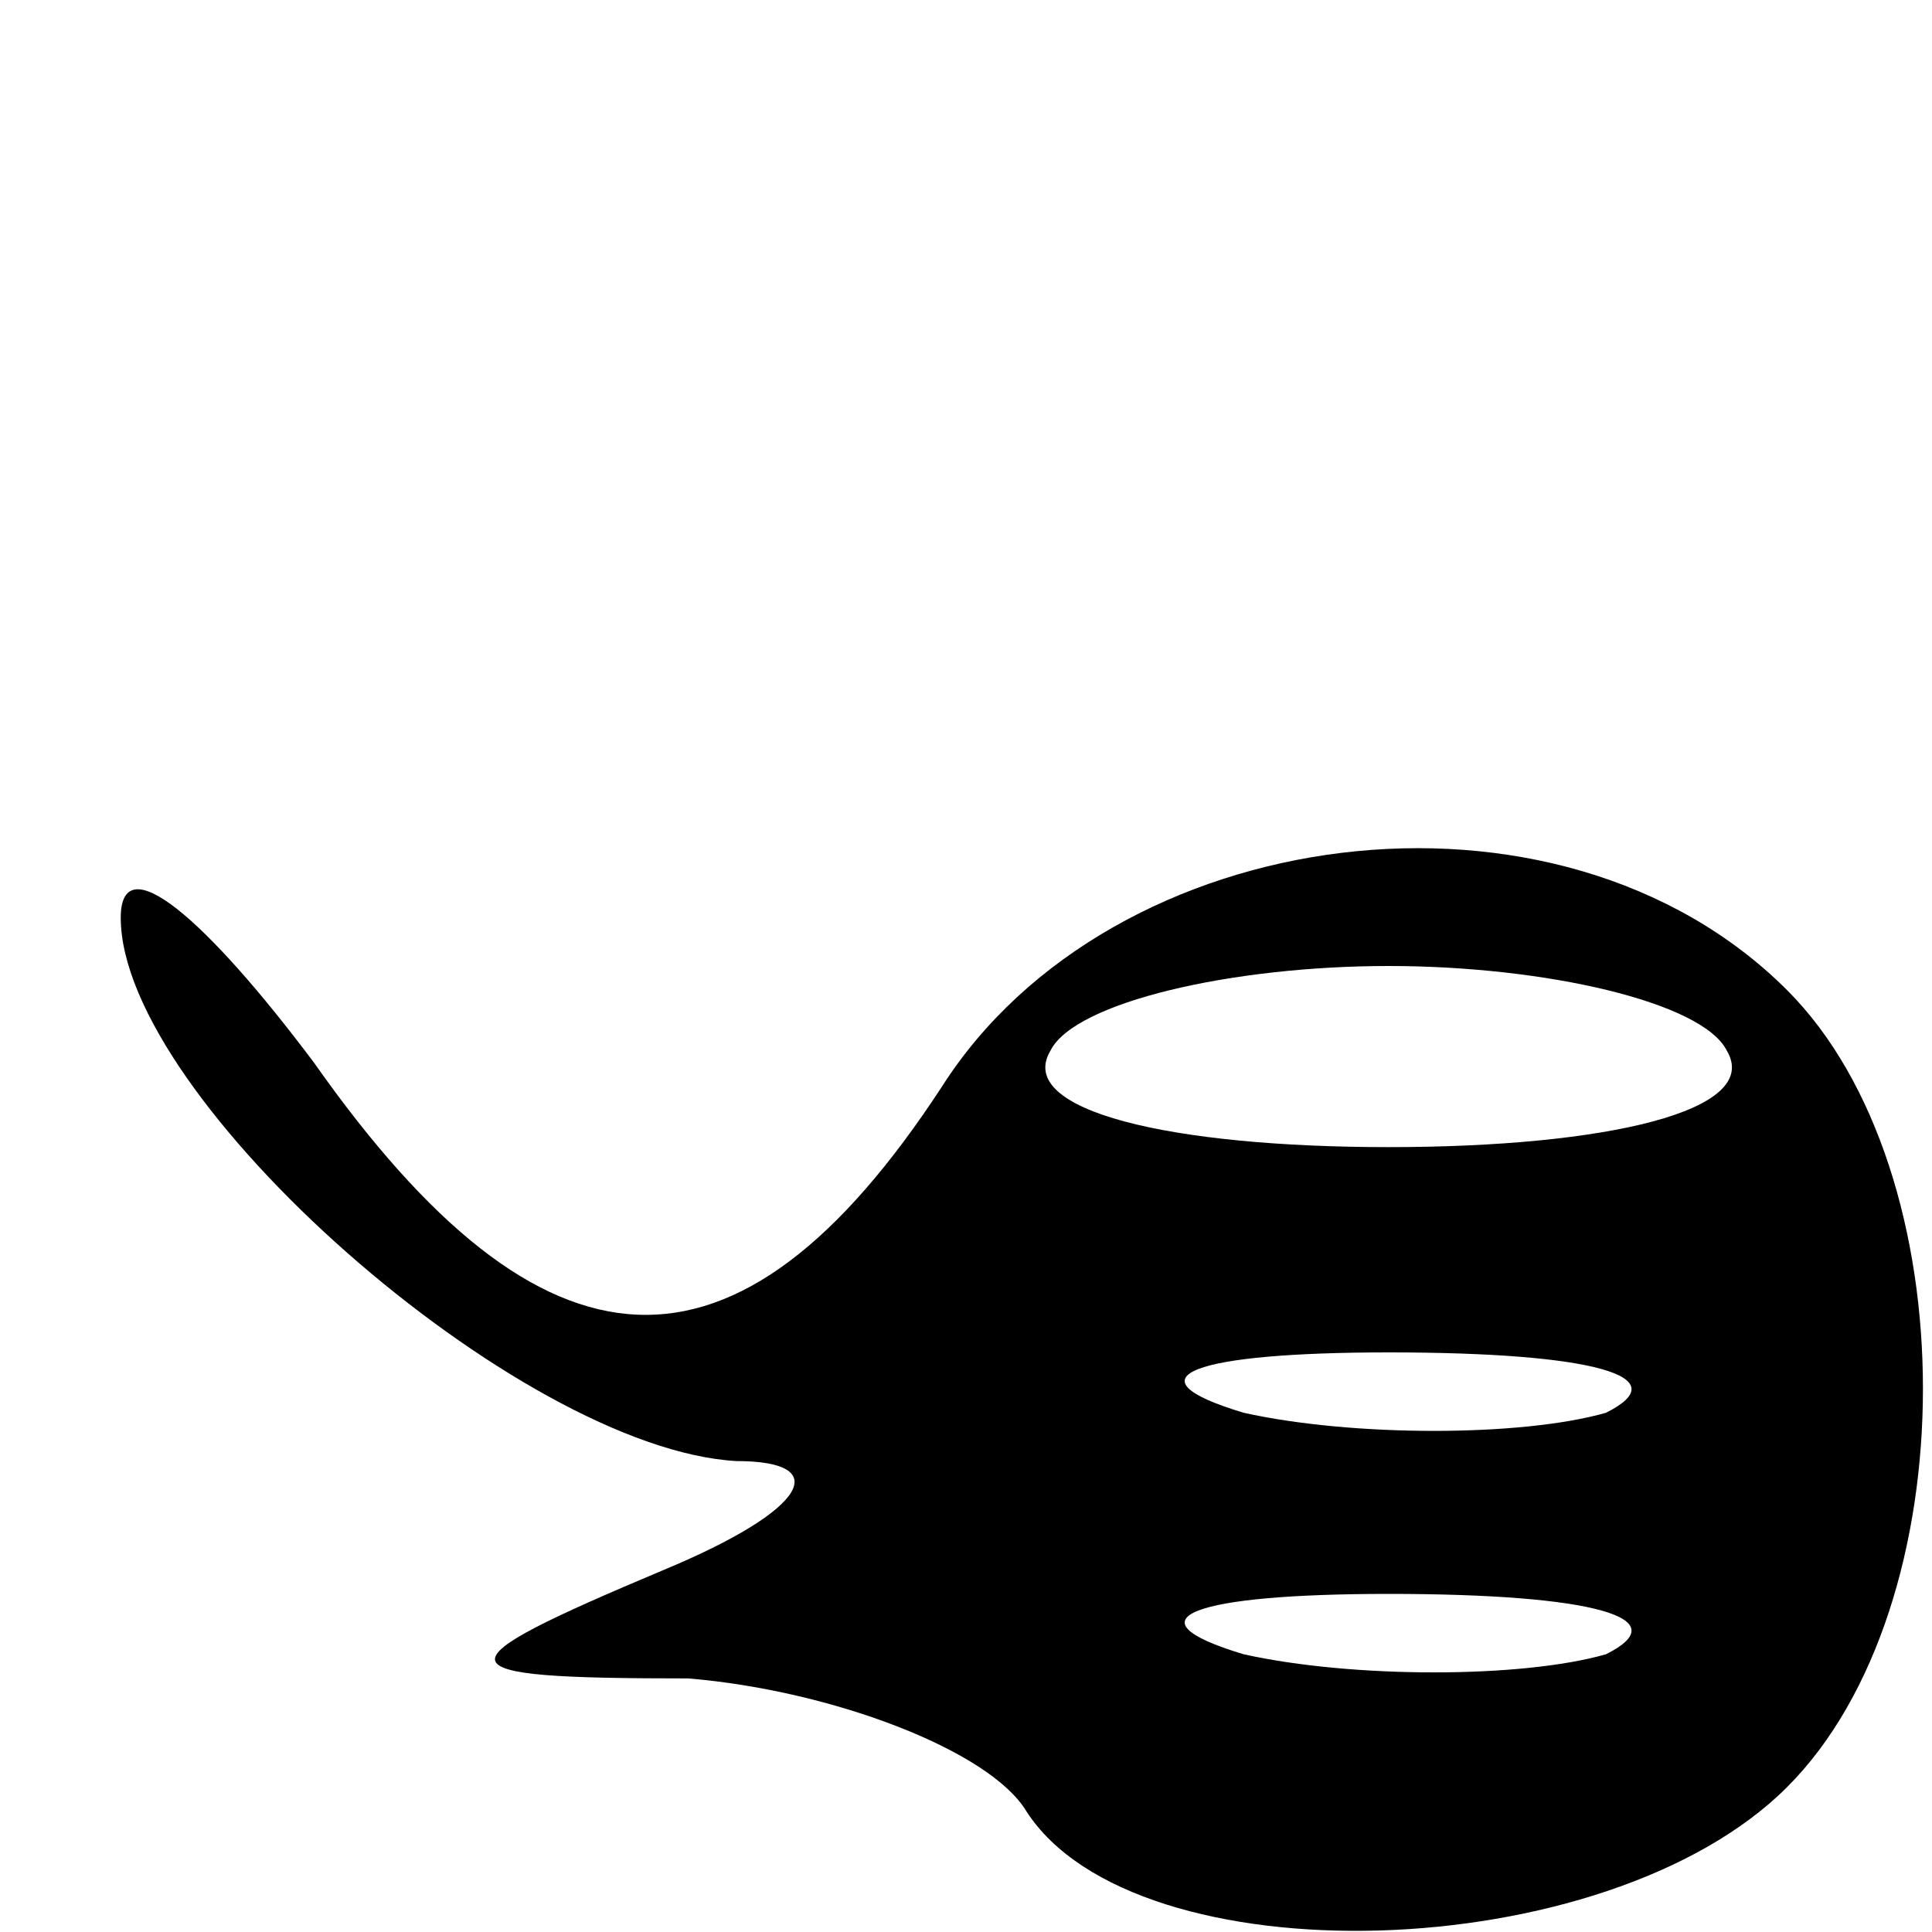 <?xml version="1.0" standalone="no"?>
<!DOCTYPE svg PUBLIC "-//W3C//DTD SVG 20010904//EN"
 "http://www.w3.org/TR/2001/REC-SVG-20010904/DTD/svg10.dtd">
<svg version="1.0" xmlns="http://www.w3.org/2000/svg"
 width="16pt" height="16pt" viewBox="0 0 16 16"
 preserveAspectRatio="xMidYMid meet">
<g transform="translate(0,16) scale(0.1,-0.1)"
fill="#000000" stroke="none">
<path d="M10 84 c0 -15 33 -44 51 -45 8 0 6 -4 -6 -9 -19 -8 -19 -9 2 -9 12
-1 25 -6 28 -11 9 -14 48 -13 63 2 15 15 15 51 0 66 -19 19 -56 14 -70 -8 -17
-26 -33 -25 -52 2 -9 12 -16 18 -16 12z m133 -11 c3 -5 -10 -8 -28 -8 -18 0
-31 3 -28 8 2 4 15 7 28 7 13 0 26 -3 28 -7z m-10 -30 c-7 -2 -21 -2 -30 0
-10 3 -4 5 12 5 17 0 24 -2 18 -5z m0 -20 c-7 -2 -21 -2 -30 0 -10 3 -4 5 12
5 17 0 24 -2 18 -5z"/>
</g>
</svg>
